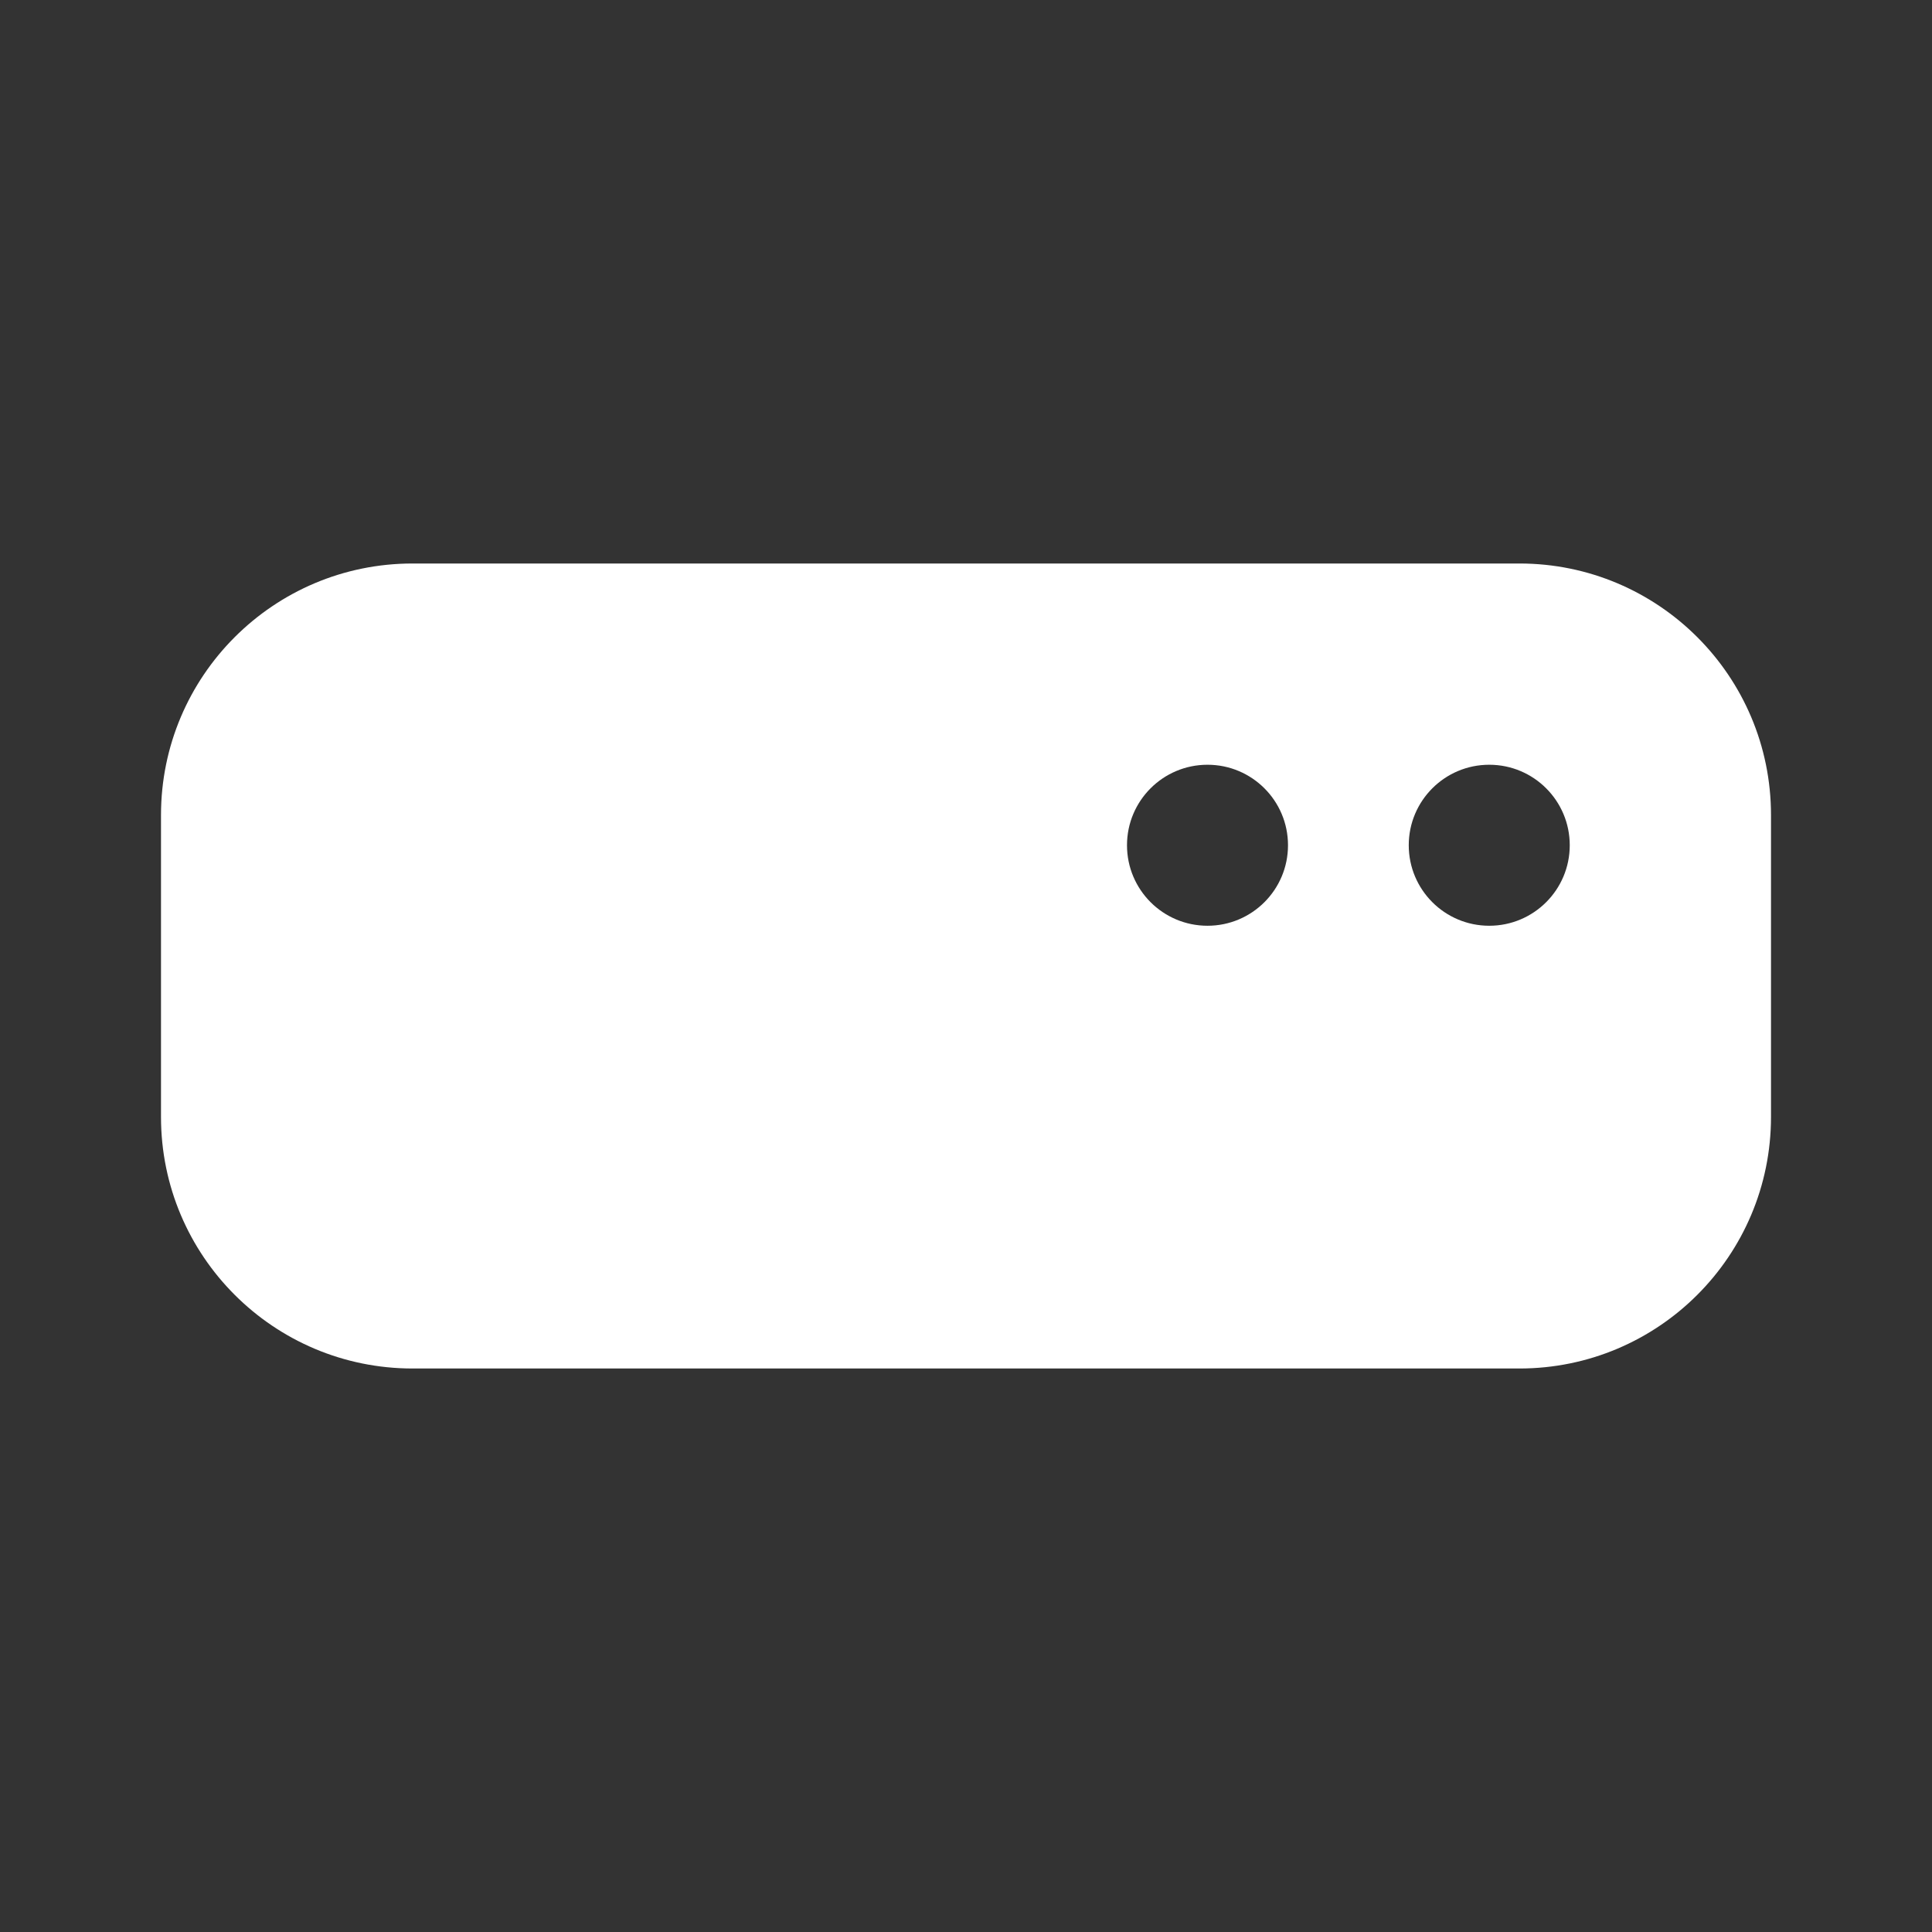 <svg width="48" height="48" viewBox="0 0 48 48" fill="none" xmlns="http://www.w3.org/2000/svg">
<rect x="0" y="0" width="48" height="48" fill="#333333" stroke="none"/>
<path d="M10.25 14C6.798 14 4 16.798 4 20.25V27.75C4 31.202 6.798 34 10.25 34H37.75C41.202 34 44 31.202 44 27.75V20.25C44 16.798 41.202 14 37.75 14H10.25ZM32 21C32 22.105 31.105 23 30 23C28.895 23 28 22.105 28 21C28 19.895 28.895 19 30 19C31.105 19 32 19.895 32 21ZM37 23C35.895 23 35 22.105 35 21C35 19.895 35.895 19 37 19C38.105 19 39 19.895 39 21C39 22.105 38.105 23 37 23Z" fill="#ffffff"/>
</svg>
